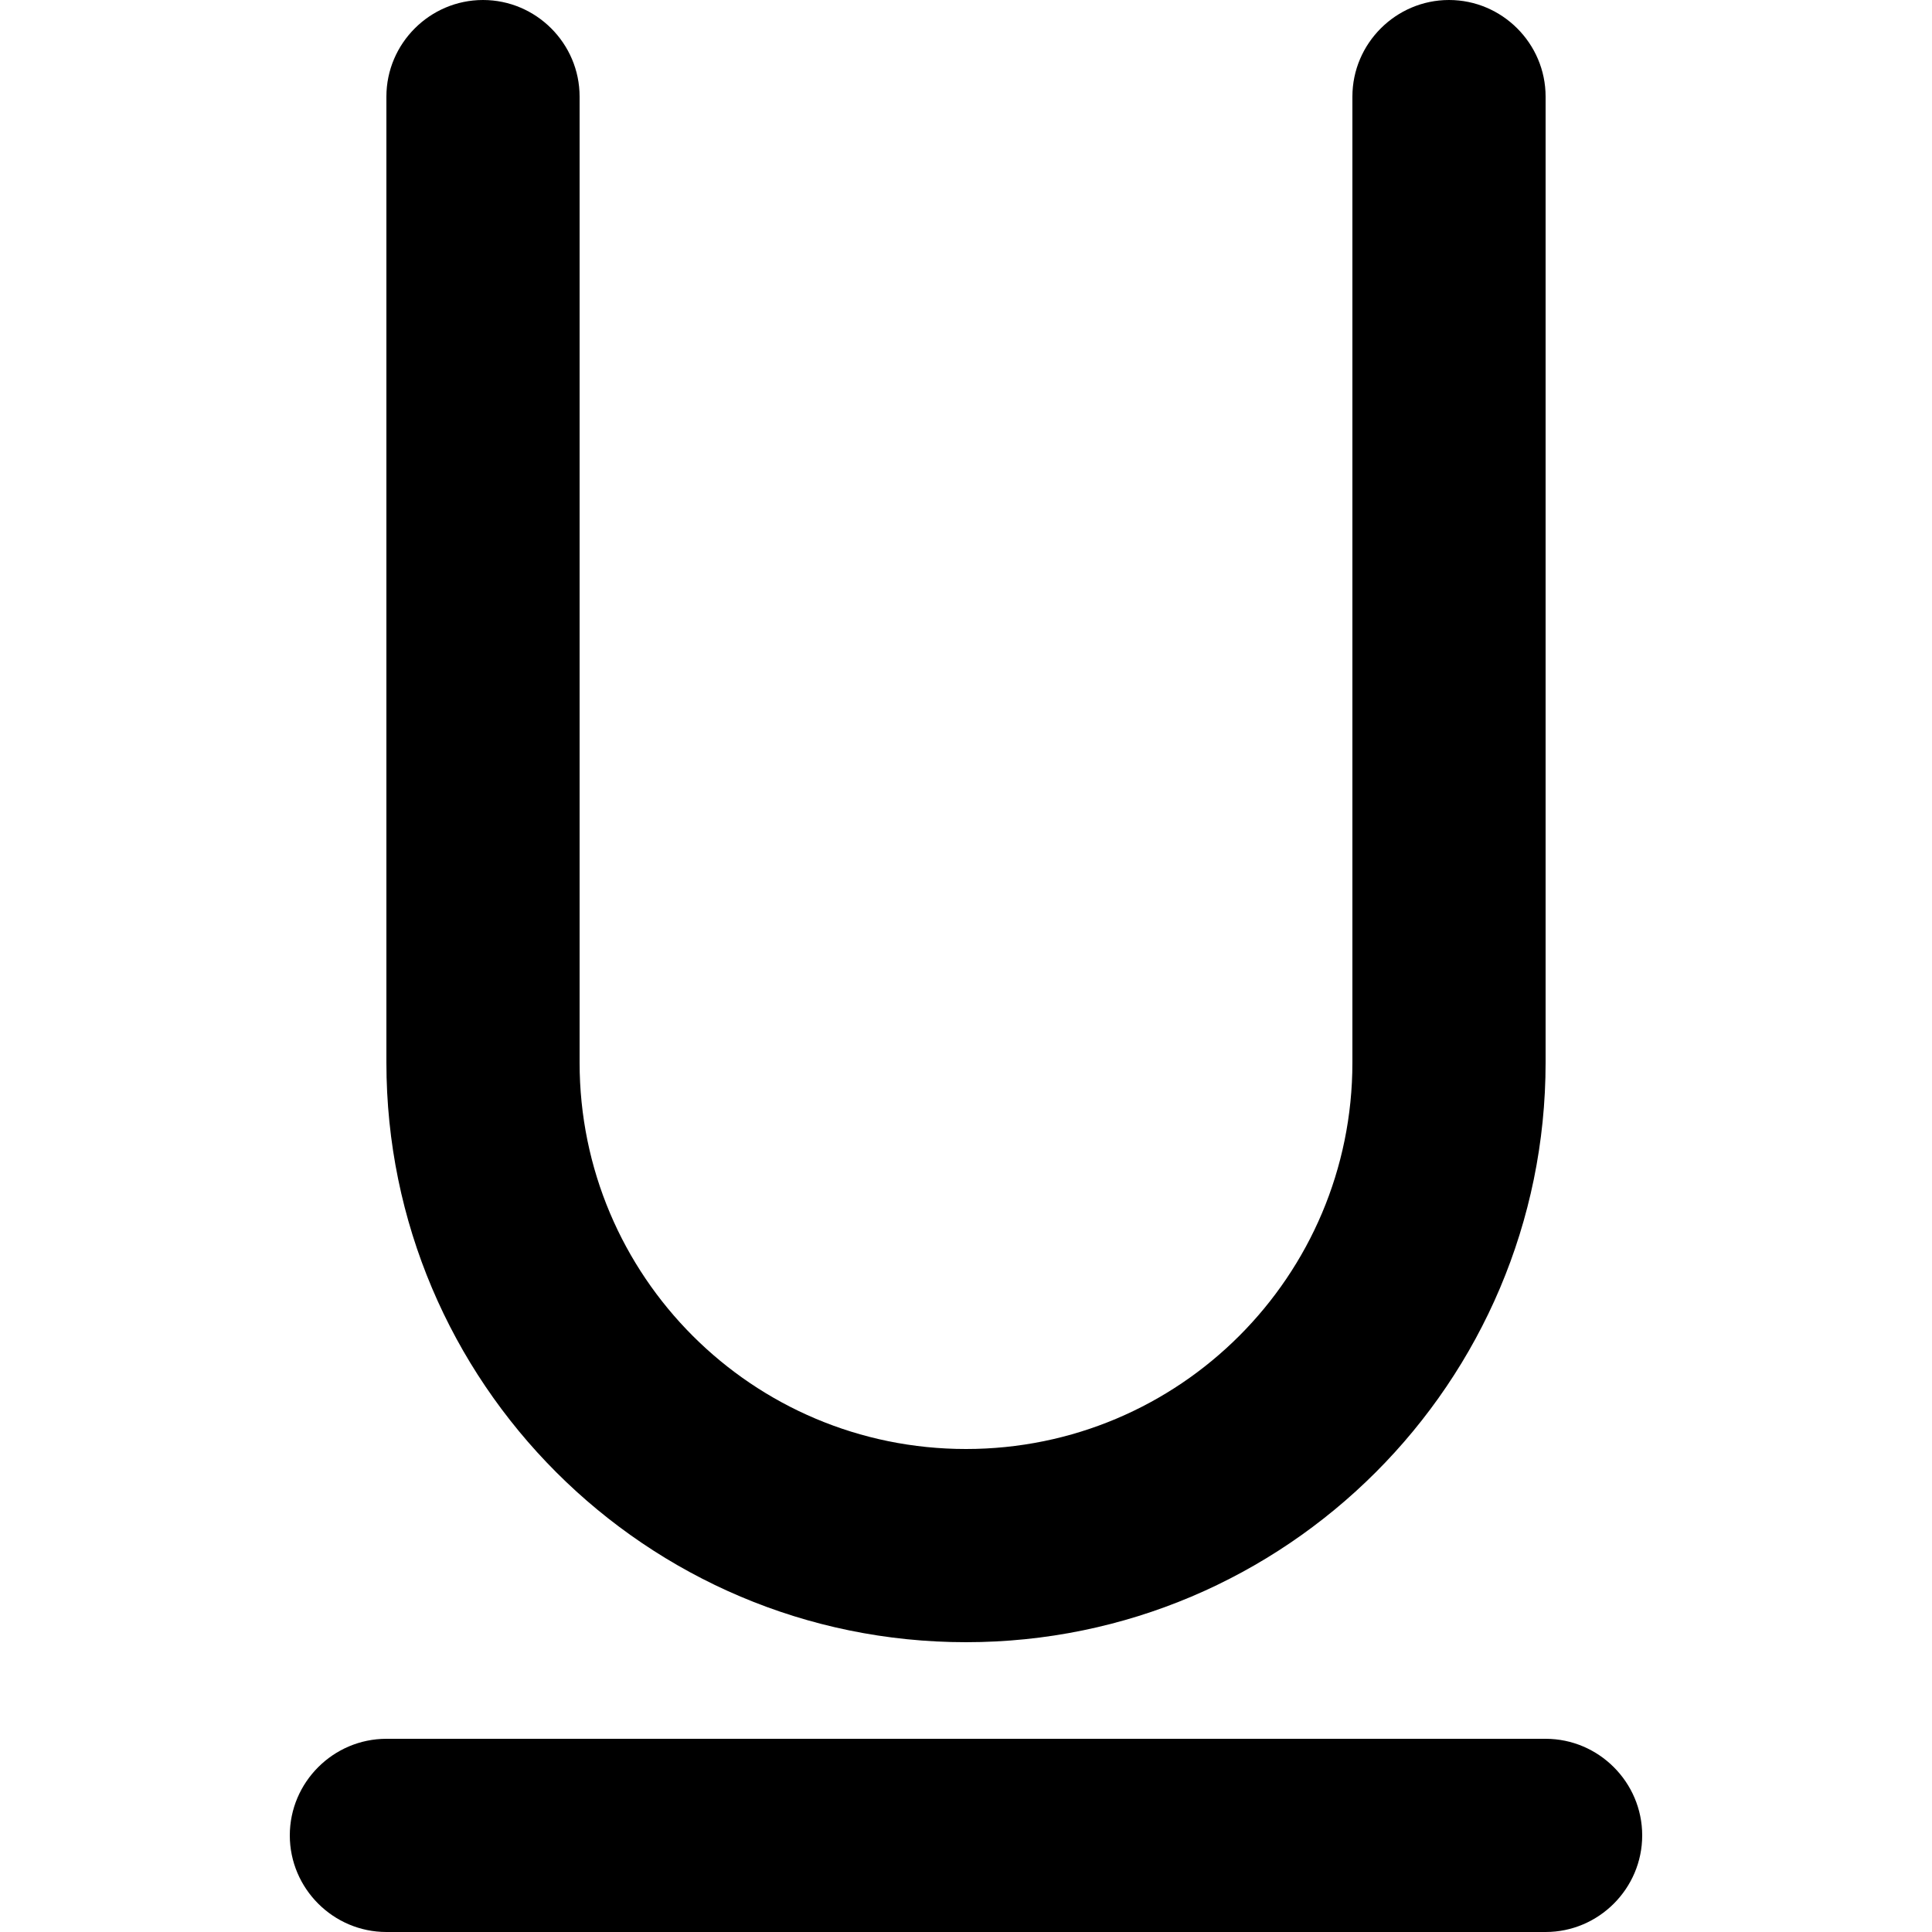 <?xml version="1.0" encoding="utf-8"?>
<!-- Generator: Adobe Illustrator 18.0.0, SVG Export Plug-In . SVG Version: 6.00 Build 0)  -->
<svg version="1.1" id="Layer_1" xmlns="http://www.w3.org/2000/svg" xmlns:xlink="http://www.w3.org/1999/xlink" x="0px" y="0px"
	 viewBox="0 0 20 20" enable-background="new 0 0 20 20" xml:space="preserve">
<g id="underline_5_">
	<g>
		<path fill-rule="evenodd" clip-rule="evenodd" d="M10,17c3.31,0,6-2.69,6-6V1c0-0.55-0.45-1-1-1s-1,0.45-1,1v10c0,2.21-1.79,4-4,4
			s-4-1.79-4-4V1c0-0.55-0.45-1-1-1S4,0.45,4,1v10C4,14.31,6.69,17,10,17z M16,18H4c-0.55,0-1,0.45-1,1c0,0.55,0.45,1,1,1h12
			c0.55,0,1-0.45,1-1C17,18.45,16.55,18,16,18z"/>
	</g>
</g>
</svg>
